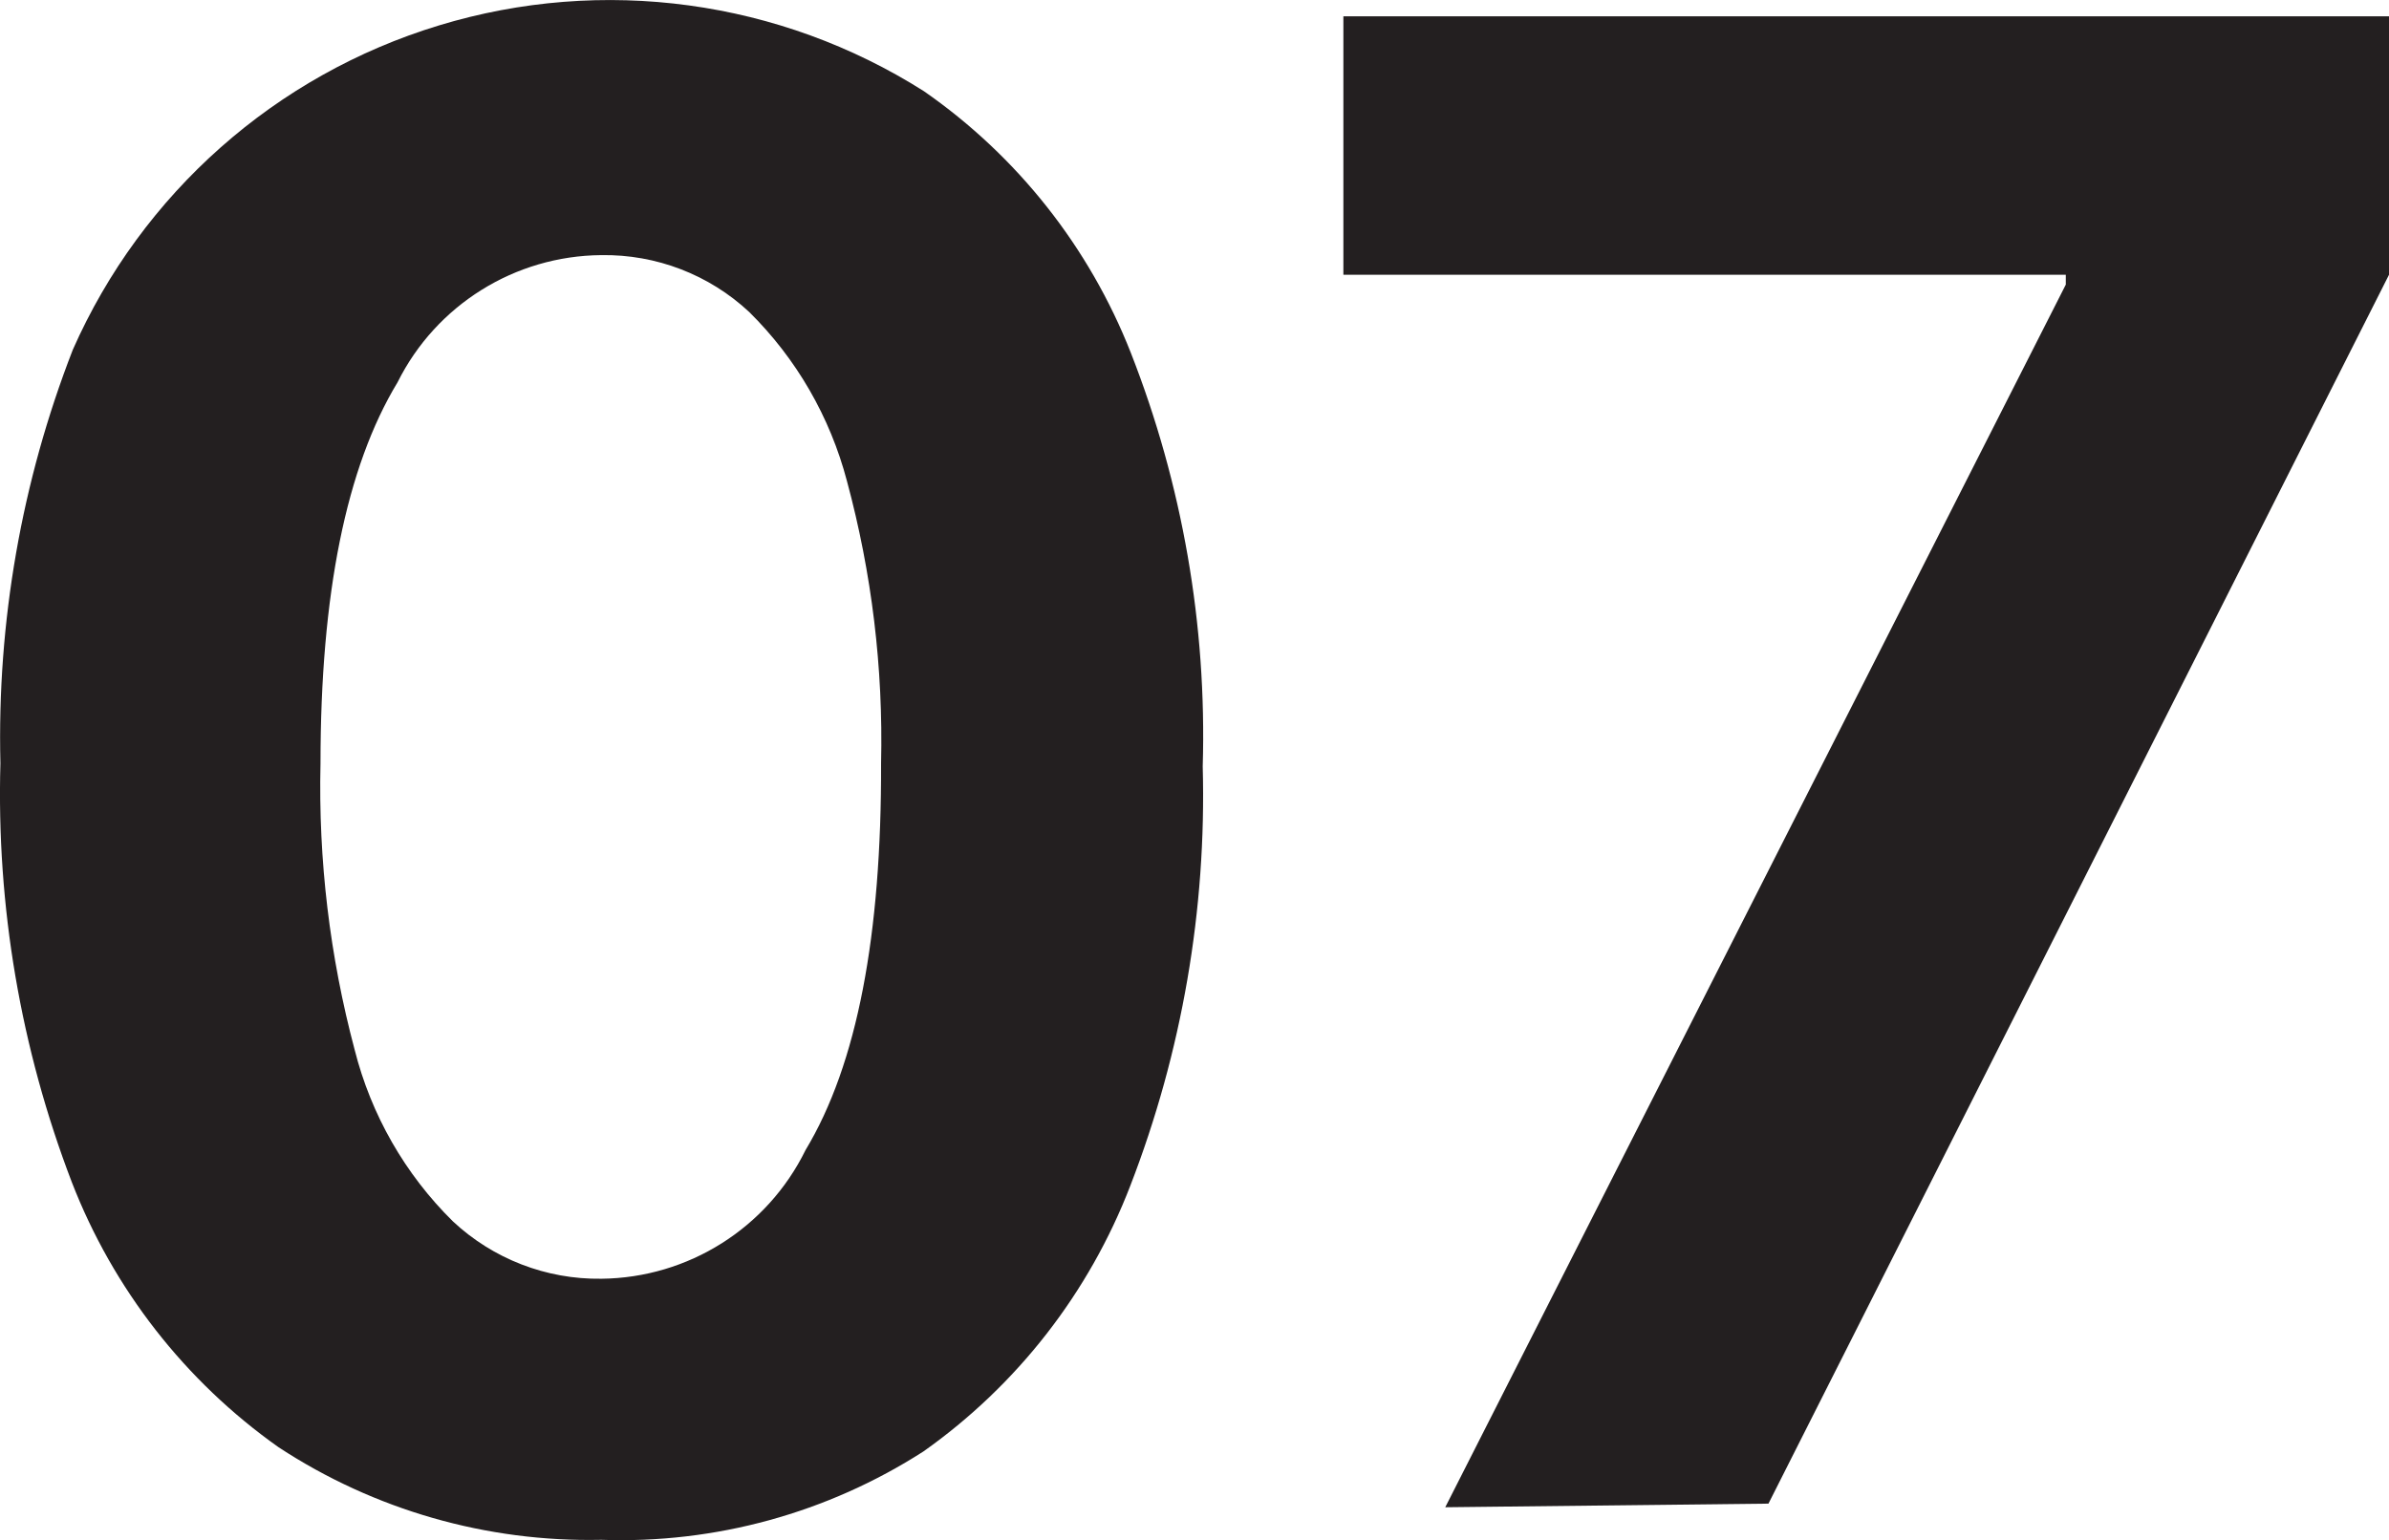 <svg version="1.1" xmlns="http://www.w3.org/2000/svg" xmlns:xlink="http://www.w3.org/1999/xlink" width="46.198" height="29.791" viewBox="0,0,46.198,29.791"><g transform="translate(-216.901,-165.104)"><g data-paper-data="{&quot;isPaintingLayer&quot;:true}" fill="#231f20" fill-rule="nonzero" stroke="none" stroke-width="1" stroke-linecap="butt" stroke-linejoin="miter" stroke-miterlimit="10" stroke-dasharray="" stroke-dashoffset="0" style="mix-blend-mode: normal"><path d="M228.529,194.889c-2.213,0.048 -4.389,-0.576 -6.24,-1.79c-1.809,-1.279 -3.2,-3.064 -4,-5.13c-0.989,-2.583 -1.458,-5.335 -1.38,-8.1c-0.066,-2.733 0.409,-5.452 1.4,-8c1.335,-3.023 3.921,-5.314 7.083,-6.274c3.162,-0.961 6.586,-0.495 9.377,1.274c1.804,1.254 3.196,3.015 4,5.06c0.998,2.546 1.471,5.267 1.39,8c0.075,2.769 -0.401,5.526 -1.4,8.11c-0.797,2.071 -2.189,3.859 -4,5.14c-1.854,1.191 -4.028,1.788 -6.23,1.71zM228.529,189.839c1.681,-0.017 3.209,-0.98 3.95,-2.49c1,-1.66 1.47,-4.16 1.46,-7.48c0.043,-1.842 -0.179,-3.681 -0.66,-5.46c-0.326,-1.24 -0.978,-2.369 -1.89,-3.27c-0.775,-0.723 -1.8,-1.117 -2.86,-1.1c-1.672,0.013 -3.195,0.964 -3.94,2.46c-0.993,1.64 -1.49,4.097 -1.49,7.37c-0.044,1.869 0.179,3.734 0.66,5.54c0.318,1.26 0.975,2.408 1.9,3.32c0.777,0.727 1.806,1.125 2.87,1.11z"/><path d="M244.849,194.259l12,-23.65v-0.19h-13.97v-5h20.22v5l-12,23.77z"/></g></g></svg>